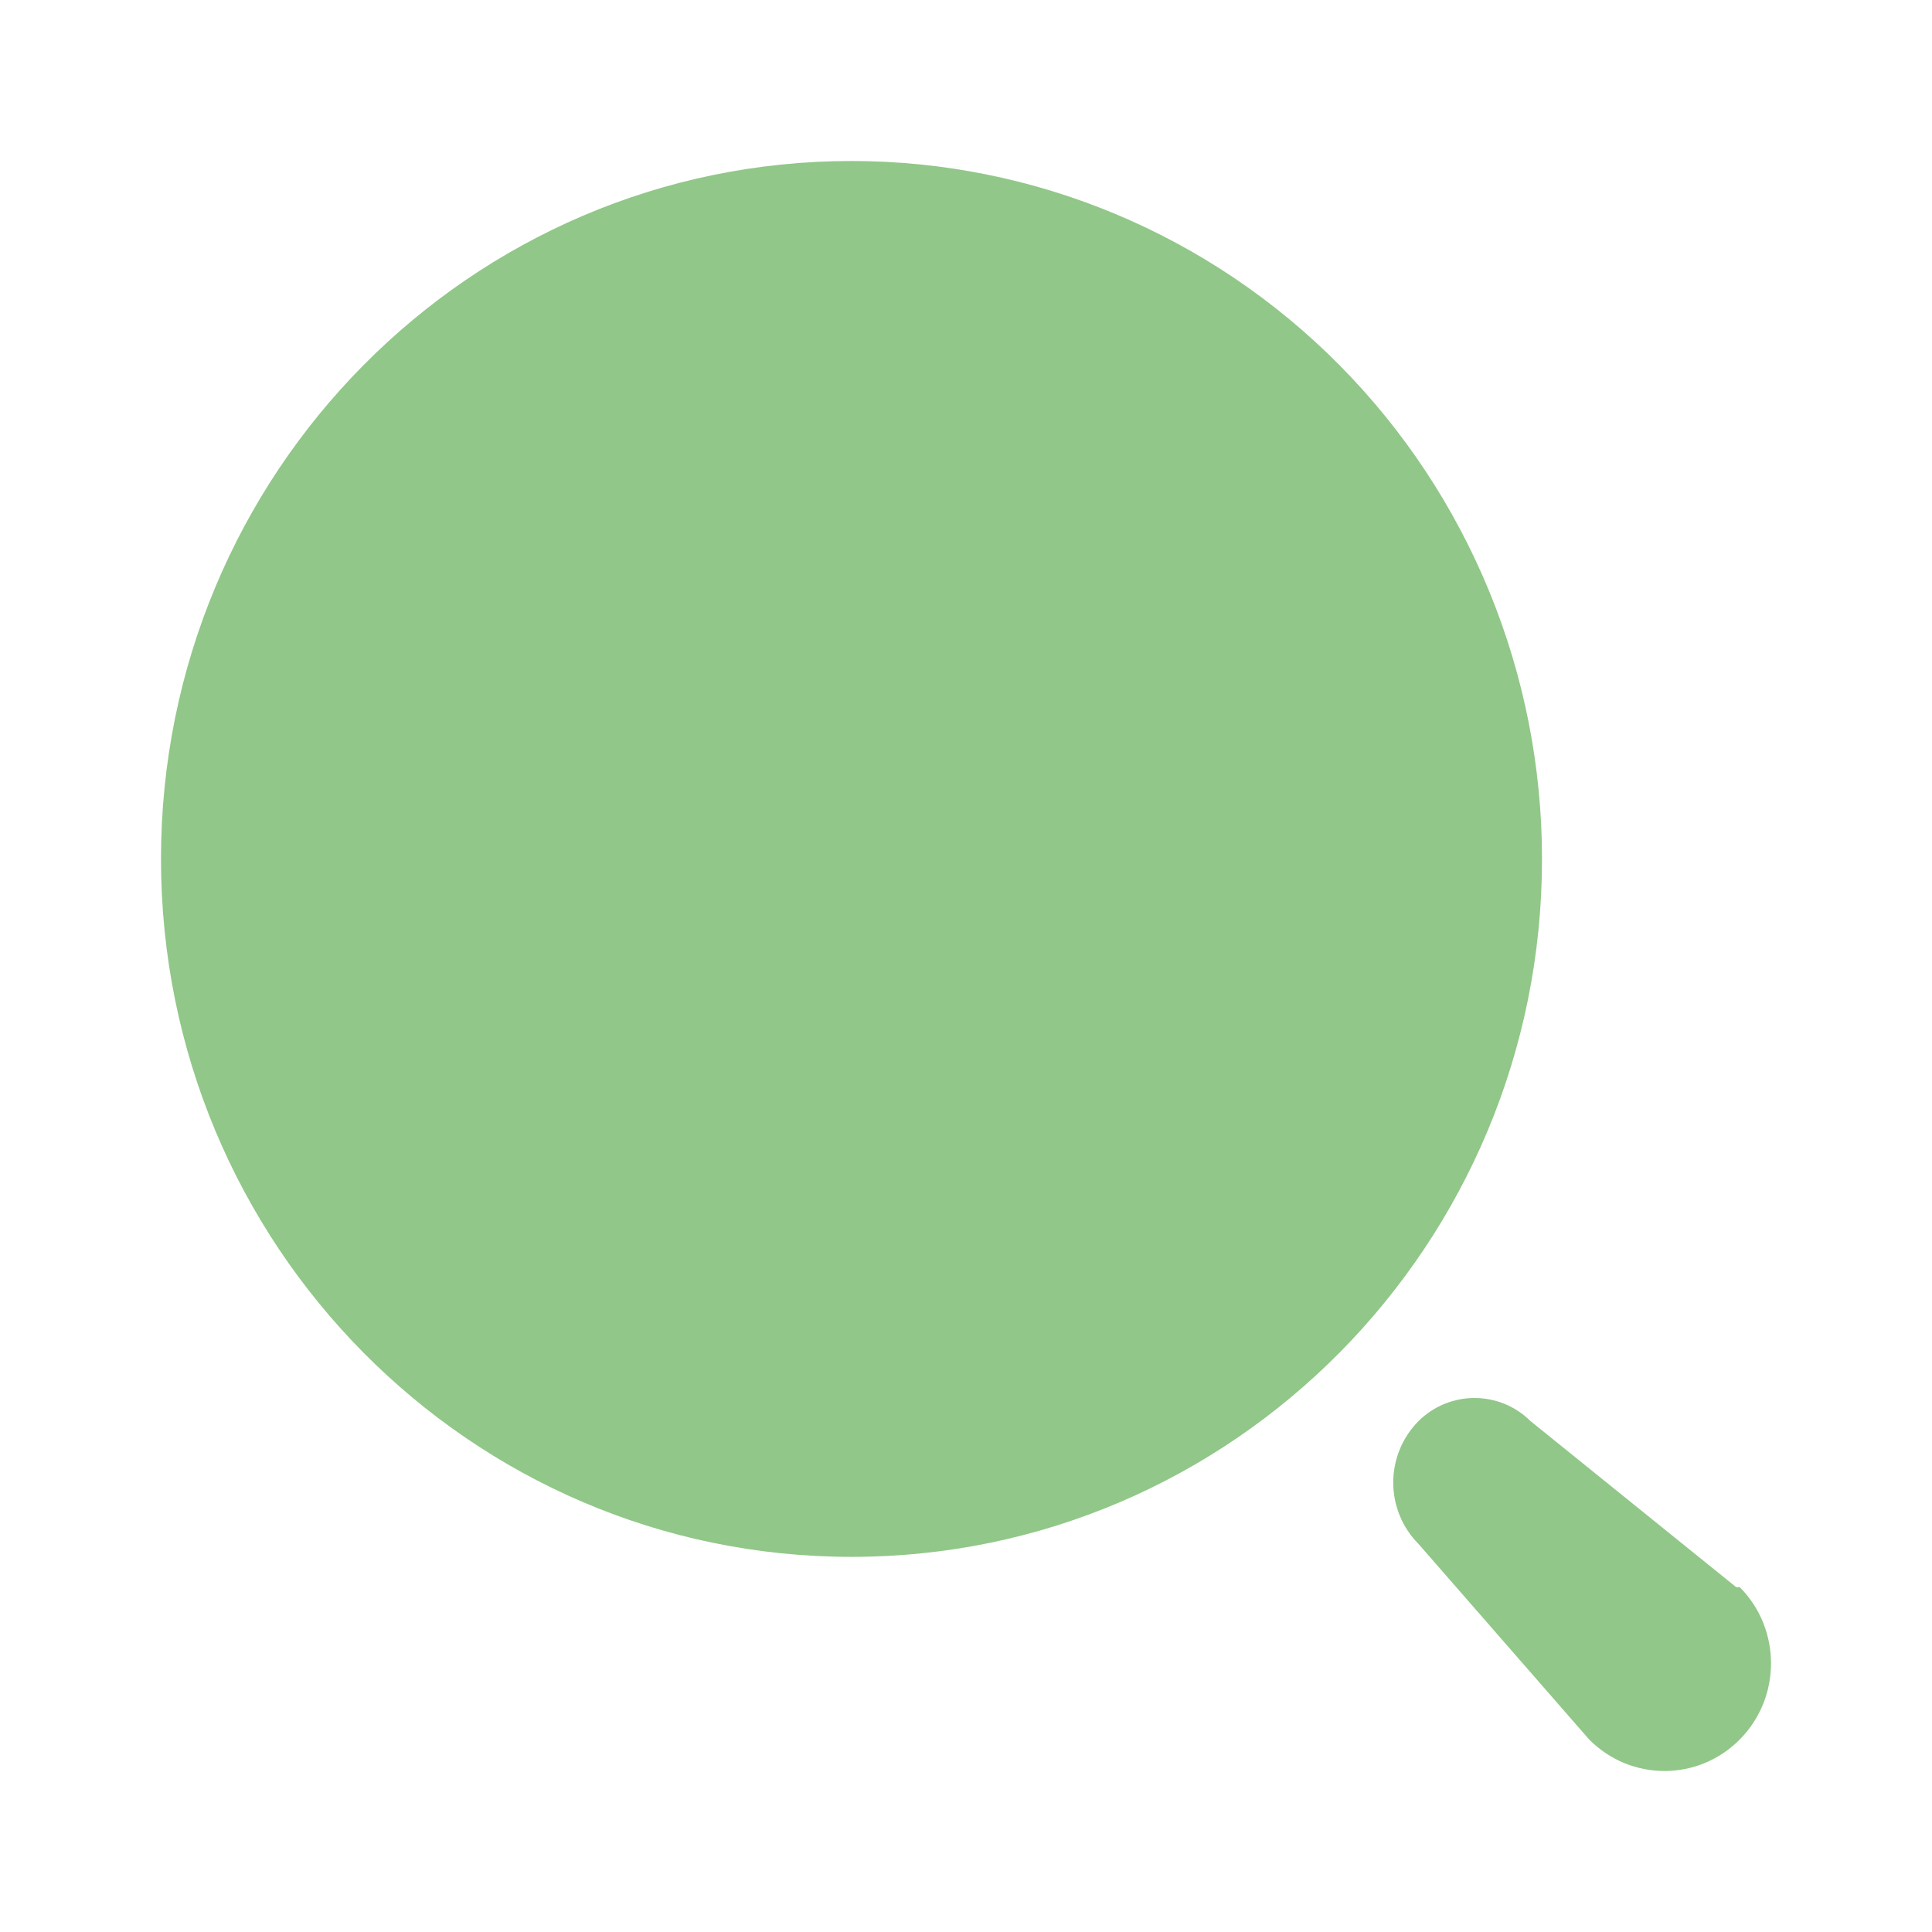 <svg width="36" height="36" viewBox="0 0 36 36" fill="none" xmlns="http://www.w3.org/2000/svg">
<g id="Property 1=Search">
<g id="Search">
<path id="Search_2" fill-rule="evenodd" clip-rule="evenodd" d="M3 16.005C3 8.822 8.761 3 15.867 3C19.279 3 22.552 4.37 24.964 6.809C27.377 9.248 28.733 12.556 28.733 16.005C28.733 23.187 22.972 29.01 15.867 29.01C8.761 29.01 3 23.187 3 16.005ZM28.52 26.481L32.352 29.575H32.419C33.194 30.358 33.194 31.629 32.419 32.412C31.643 33.196 30.386 33.196 29.611 32.412L26.431 28.768C26.13 28.465 25.961 28.054 25.961 27.625C25.961 27.196 26.13 26.784 26.431 26.481C27.011 25.906 27.94 25.906 28.52 26.481Z" fill="#91C788"/>
</g>
</g>
</svg>
